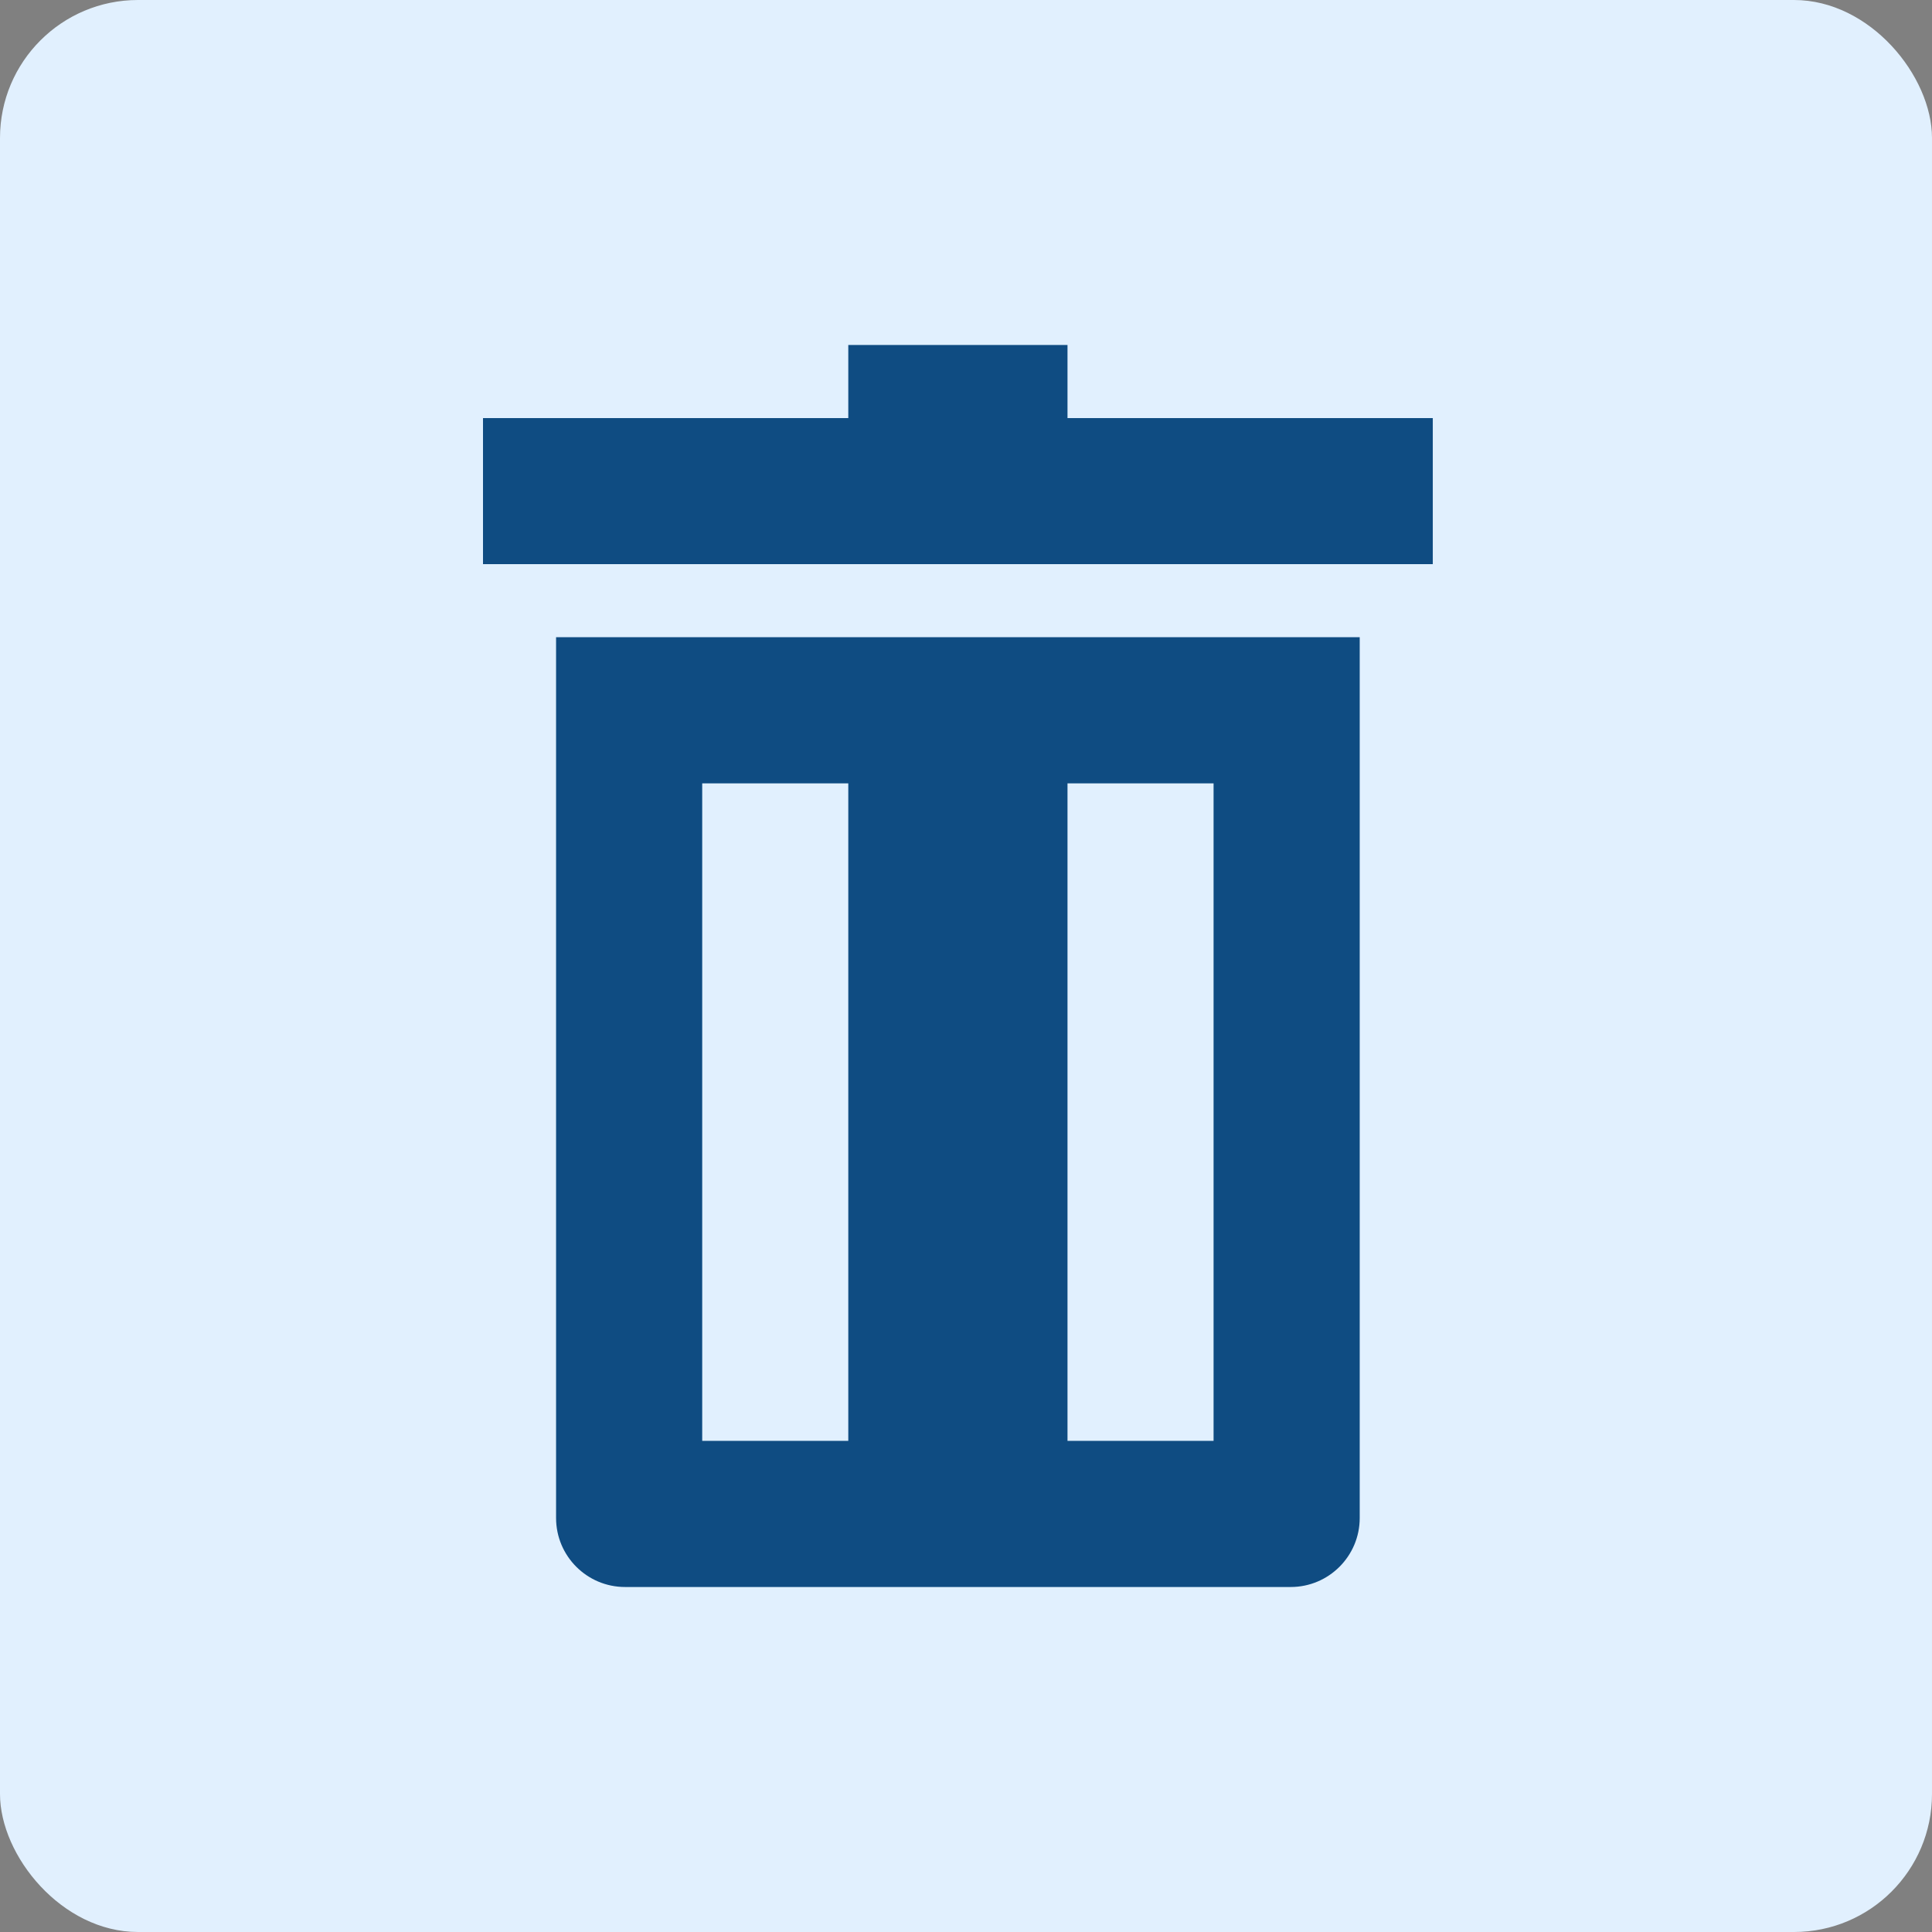 <svg width="28" height="28" viewBox="0 0 28 28" fill="none" xmlns="http://www.w3.org/2000/svg">
<rect x="0" y="0" width="28" height="28" fill="#808080" stroke="none"/>
<rect width="28" height="28" rx="2" fill="#E1F0FE"/>
<path fill-rule="evenodd" clip-rule="evenodd" d="M12.294 5H15.471V6.059H20.765V8.176H7V6.059H12.294V5ZM19.706 9.235H8.059V22C8.059 22.552 8.507 23 9.059 23H18.706C19.258 23 19.706 22.552 19.706 22V9.235ZM12.294 11.353H10.177V20.882H12.294V11.353ZM15.471 11.353H17.588V20.882H15.471V11.353Z" fill="#0F4C82"/>
</svg>
